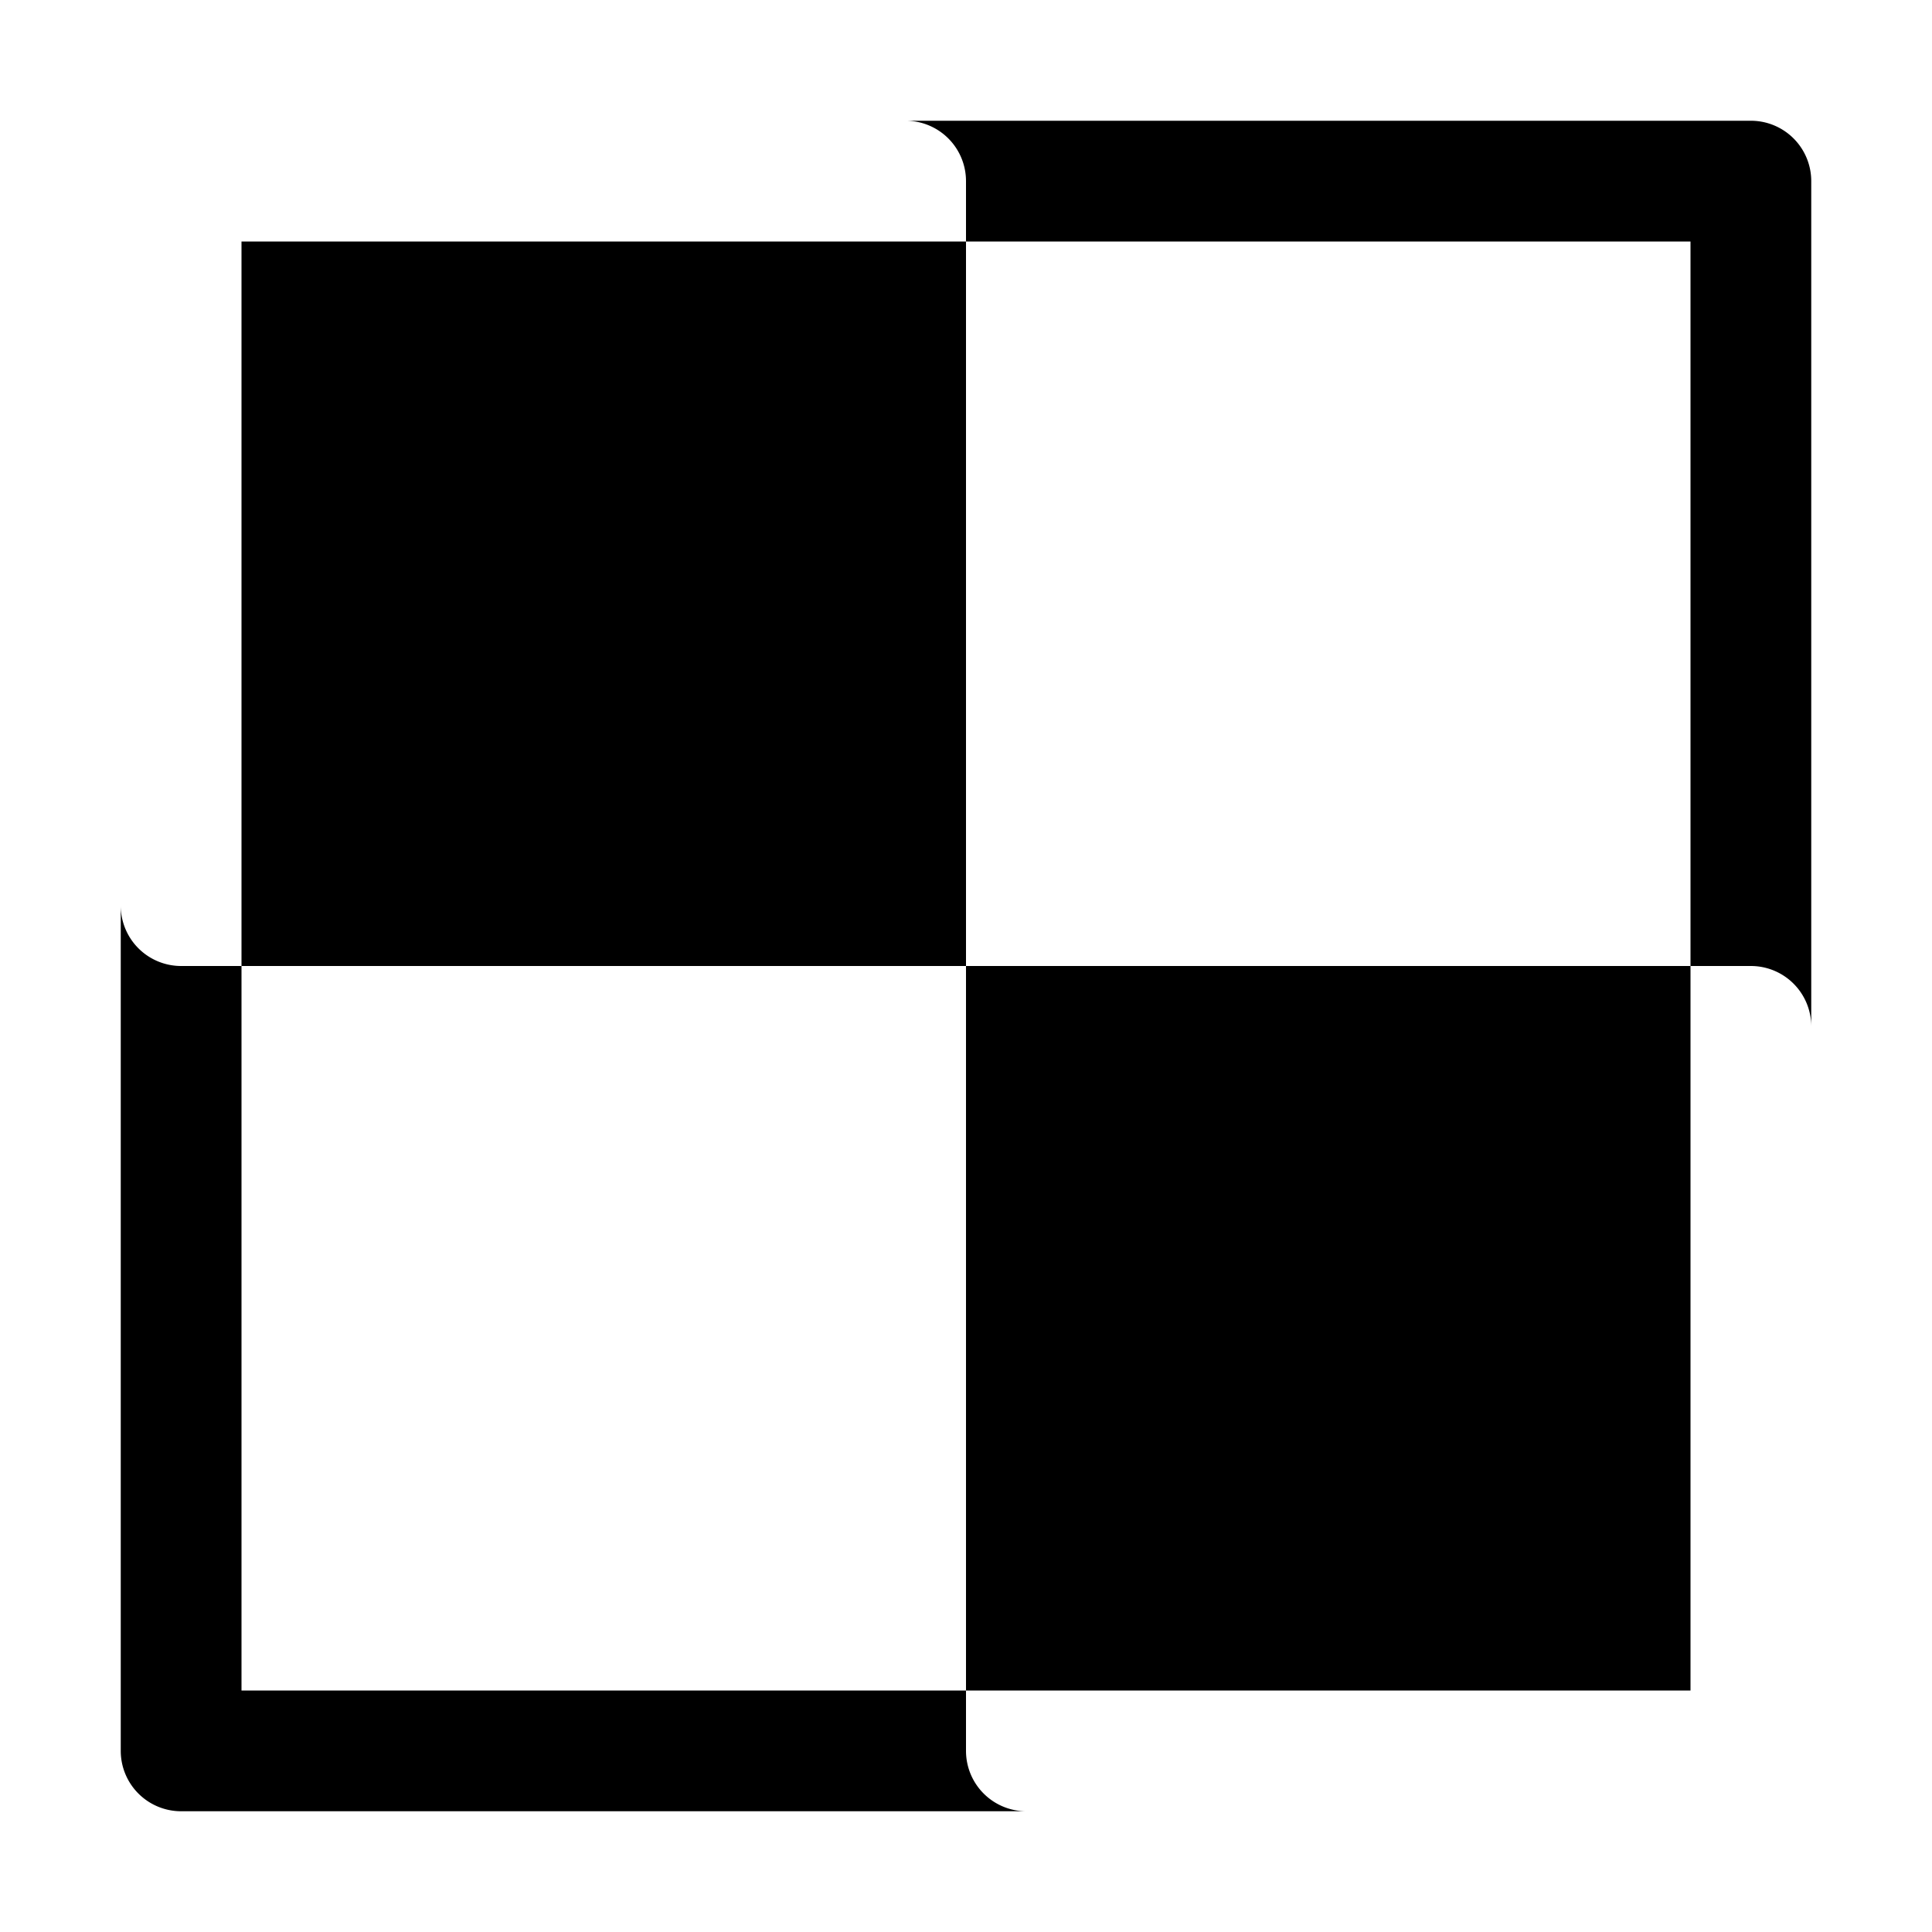 <svg class="icon" style="width: 18px;height: 18px;vertical-align: middle;fill: currentColor;overflow: hidden;" viewBox="0 0 1024 1024" version="1.1" xmlns="http://www.w3.org/2000/svg" p-id="2796"><path d="M896 128v768H128V128h768m32-64h-832a32 32 0 0 0-32 32v832a32 32 0 0 0 32 32h832a32 32 0 0 0 32-32v-832a32 32 0 0 0-32-32zM96 64h384a32 32 0 0 1 32 32V512H96a32 32 0 0 1-32-32v-384a32 32 0 0 1 32-32zM512 512h416a32 32 0 0 1 32 32v384a32 32 0 0 1-32 32h-384a32 32 0 0 1-32-32V512z" p-id="2797"></path></svg>